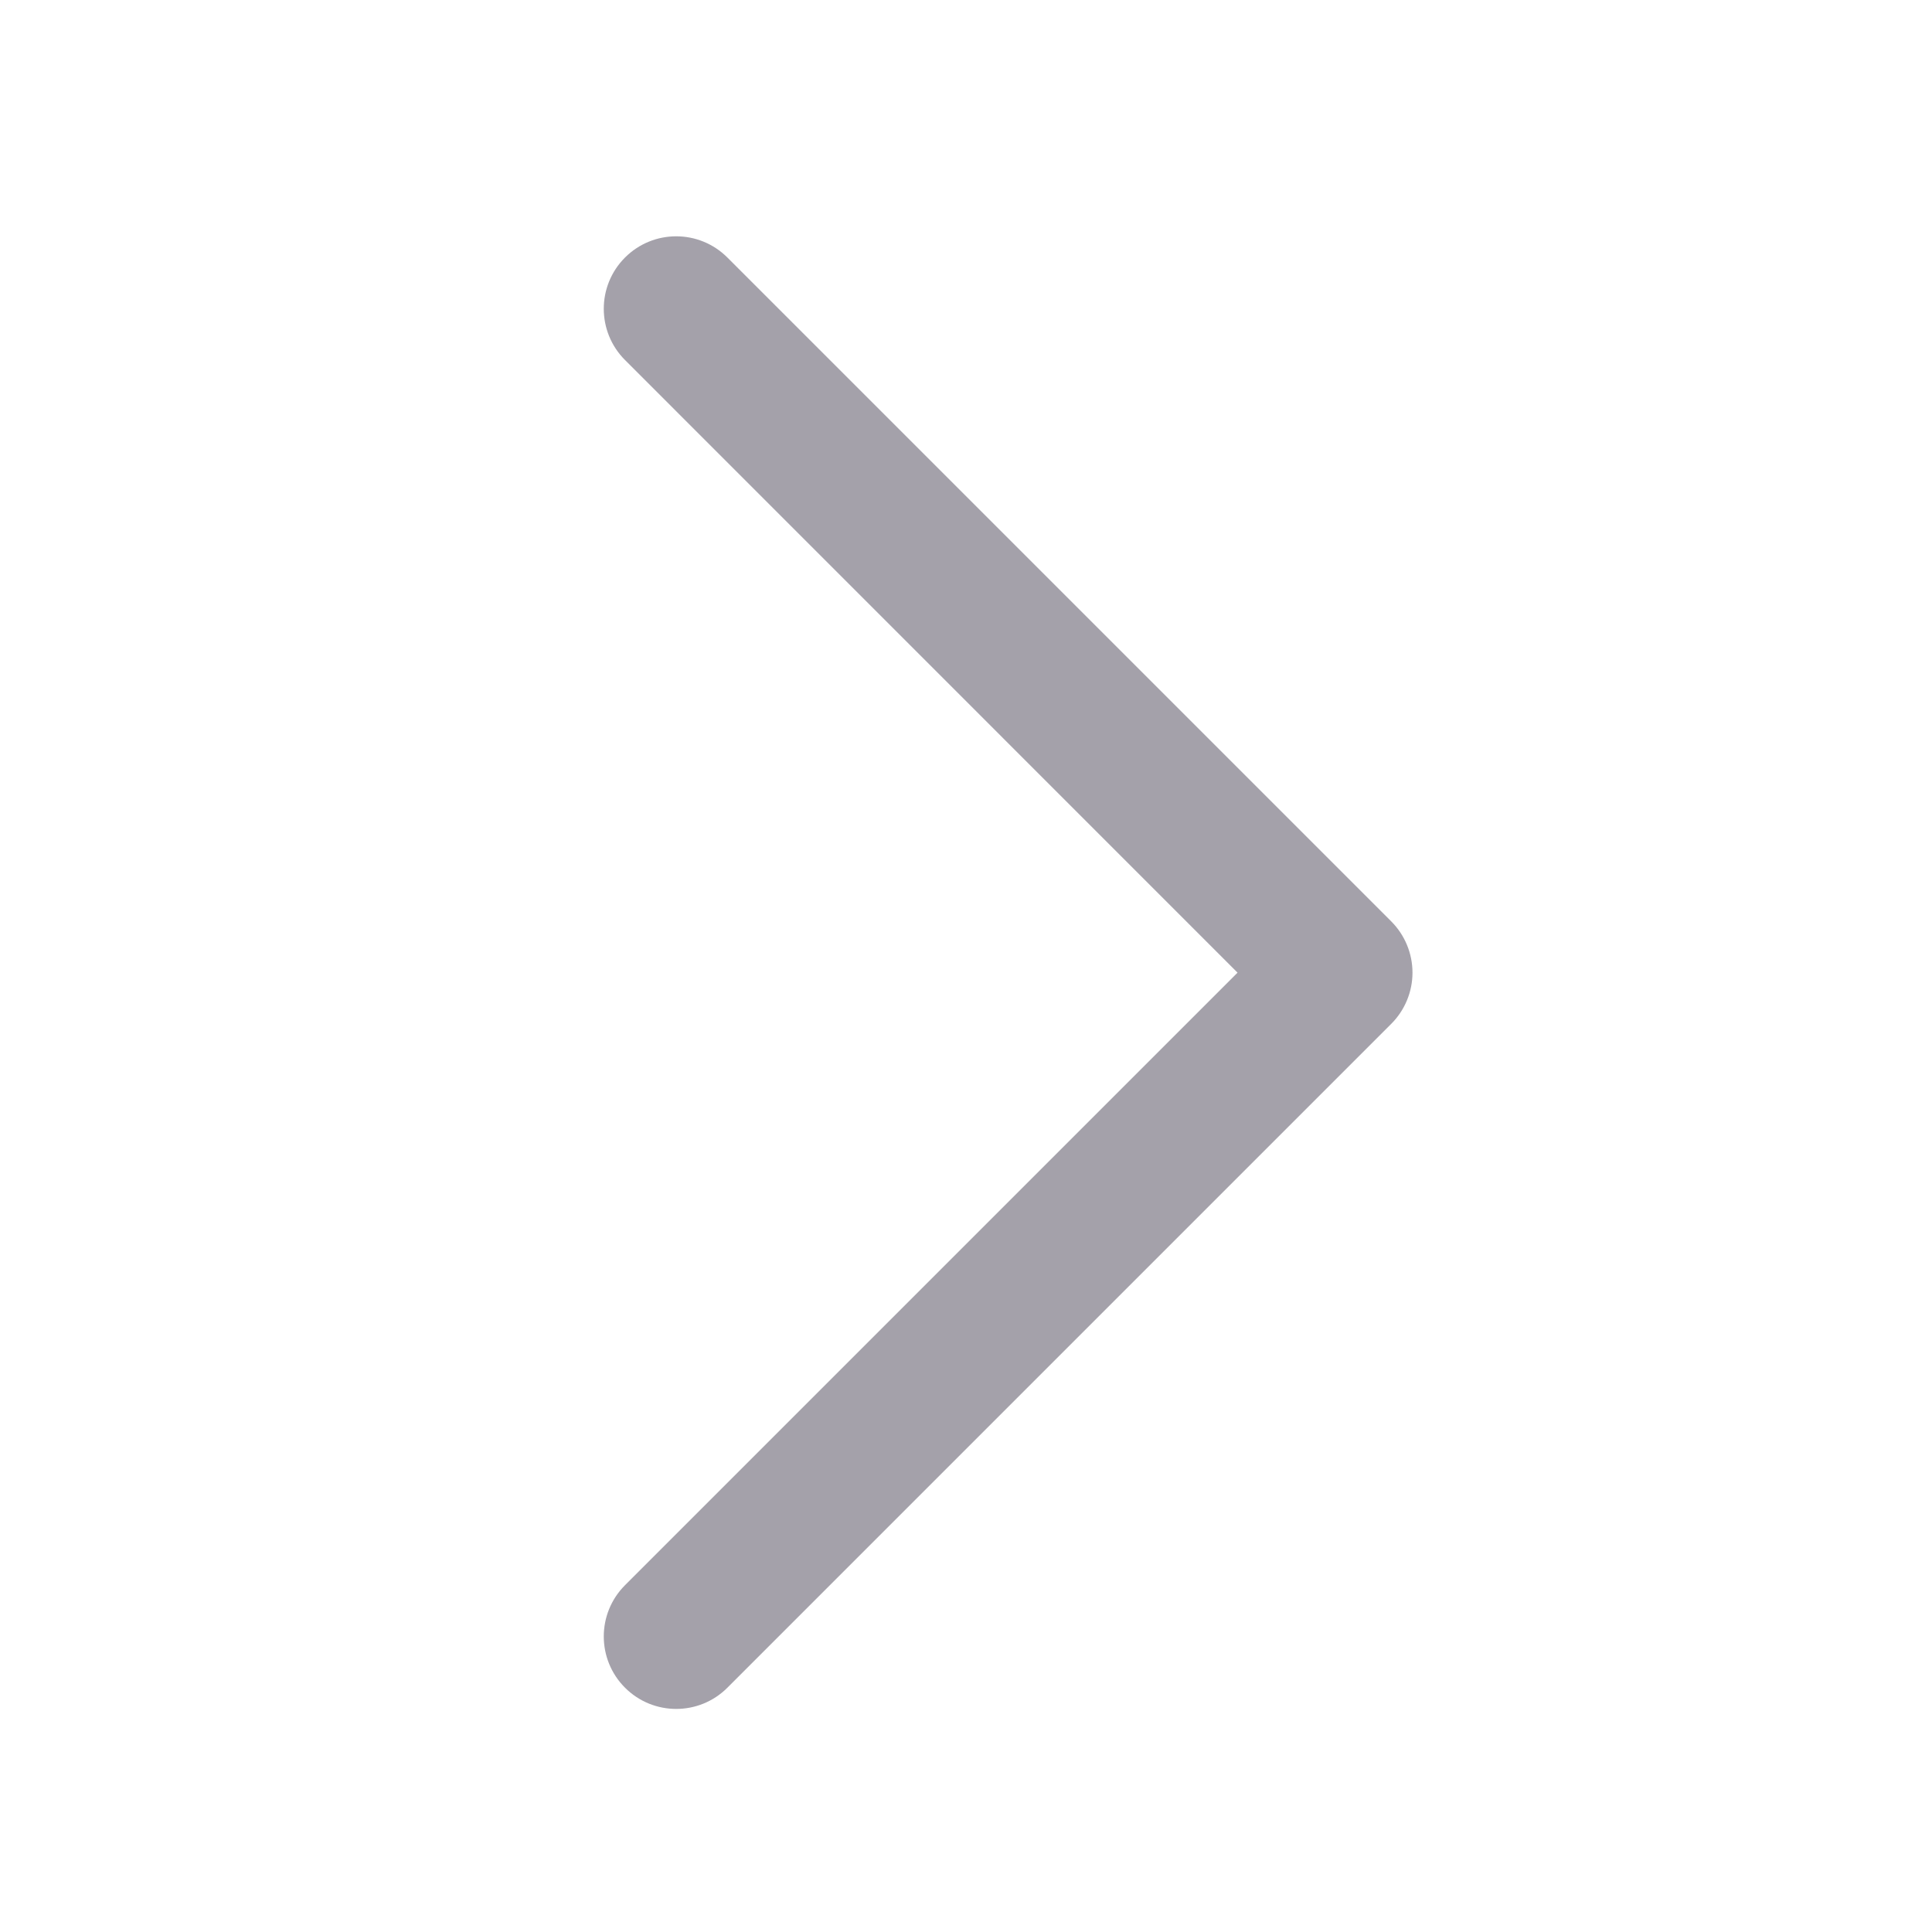<svg width="20" height="20" viewBox="0 0 20 20" fill="none" xmlns="http://www.w3.org/2000/svg">
<path fill-rule="evenodd" clip-rule="evenodd" d="M6.47 17.471C6.763 17.764 7.237 17.764 7.53 17.471L14.402 10.599C14.543 10.458 14.622 10.267 14.622 10.069C14.622 9.87 14.543 9.679 14.402 9.538L7.53 2.666C7.237 2.373 6.763 2.373 6.47 2.666C6.177 2.959 6.177 3.434 6.47 3.727L12.811 10.069L6.47 16.41C6.177 16.703 6.177 17.178 6.47 17.471Z" fill="#A4A1AA"/>
</svg>

